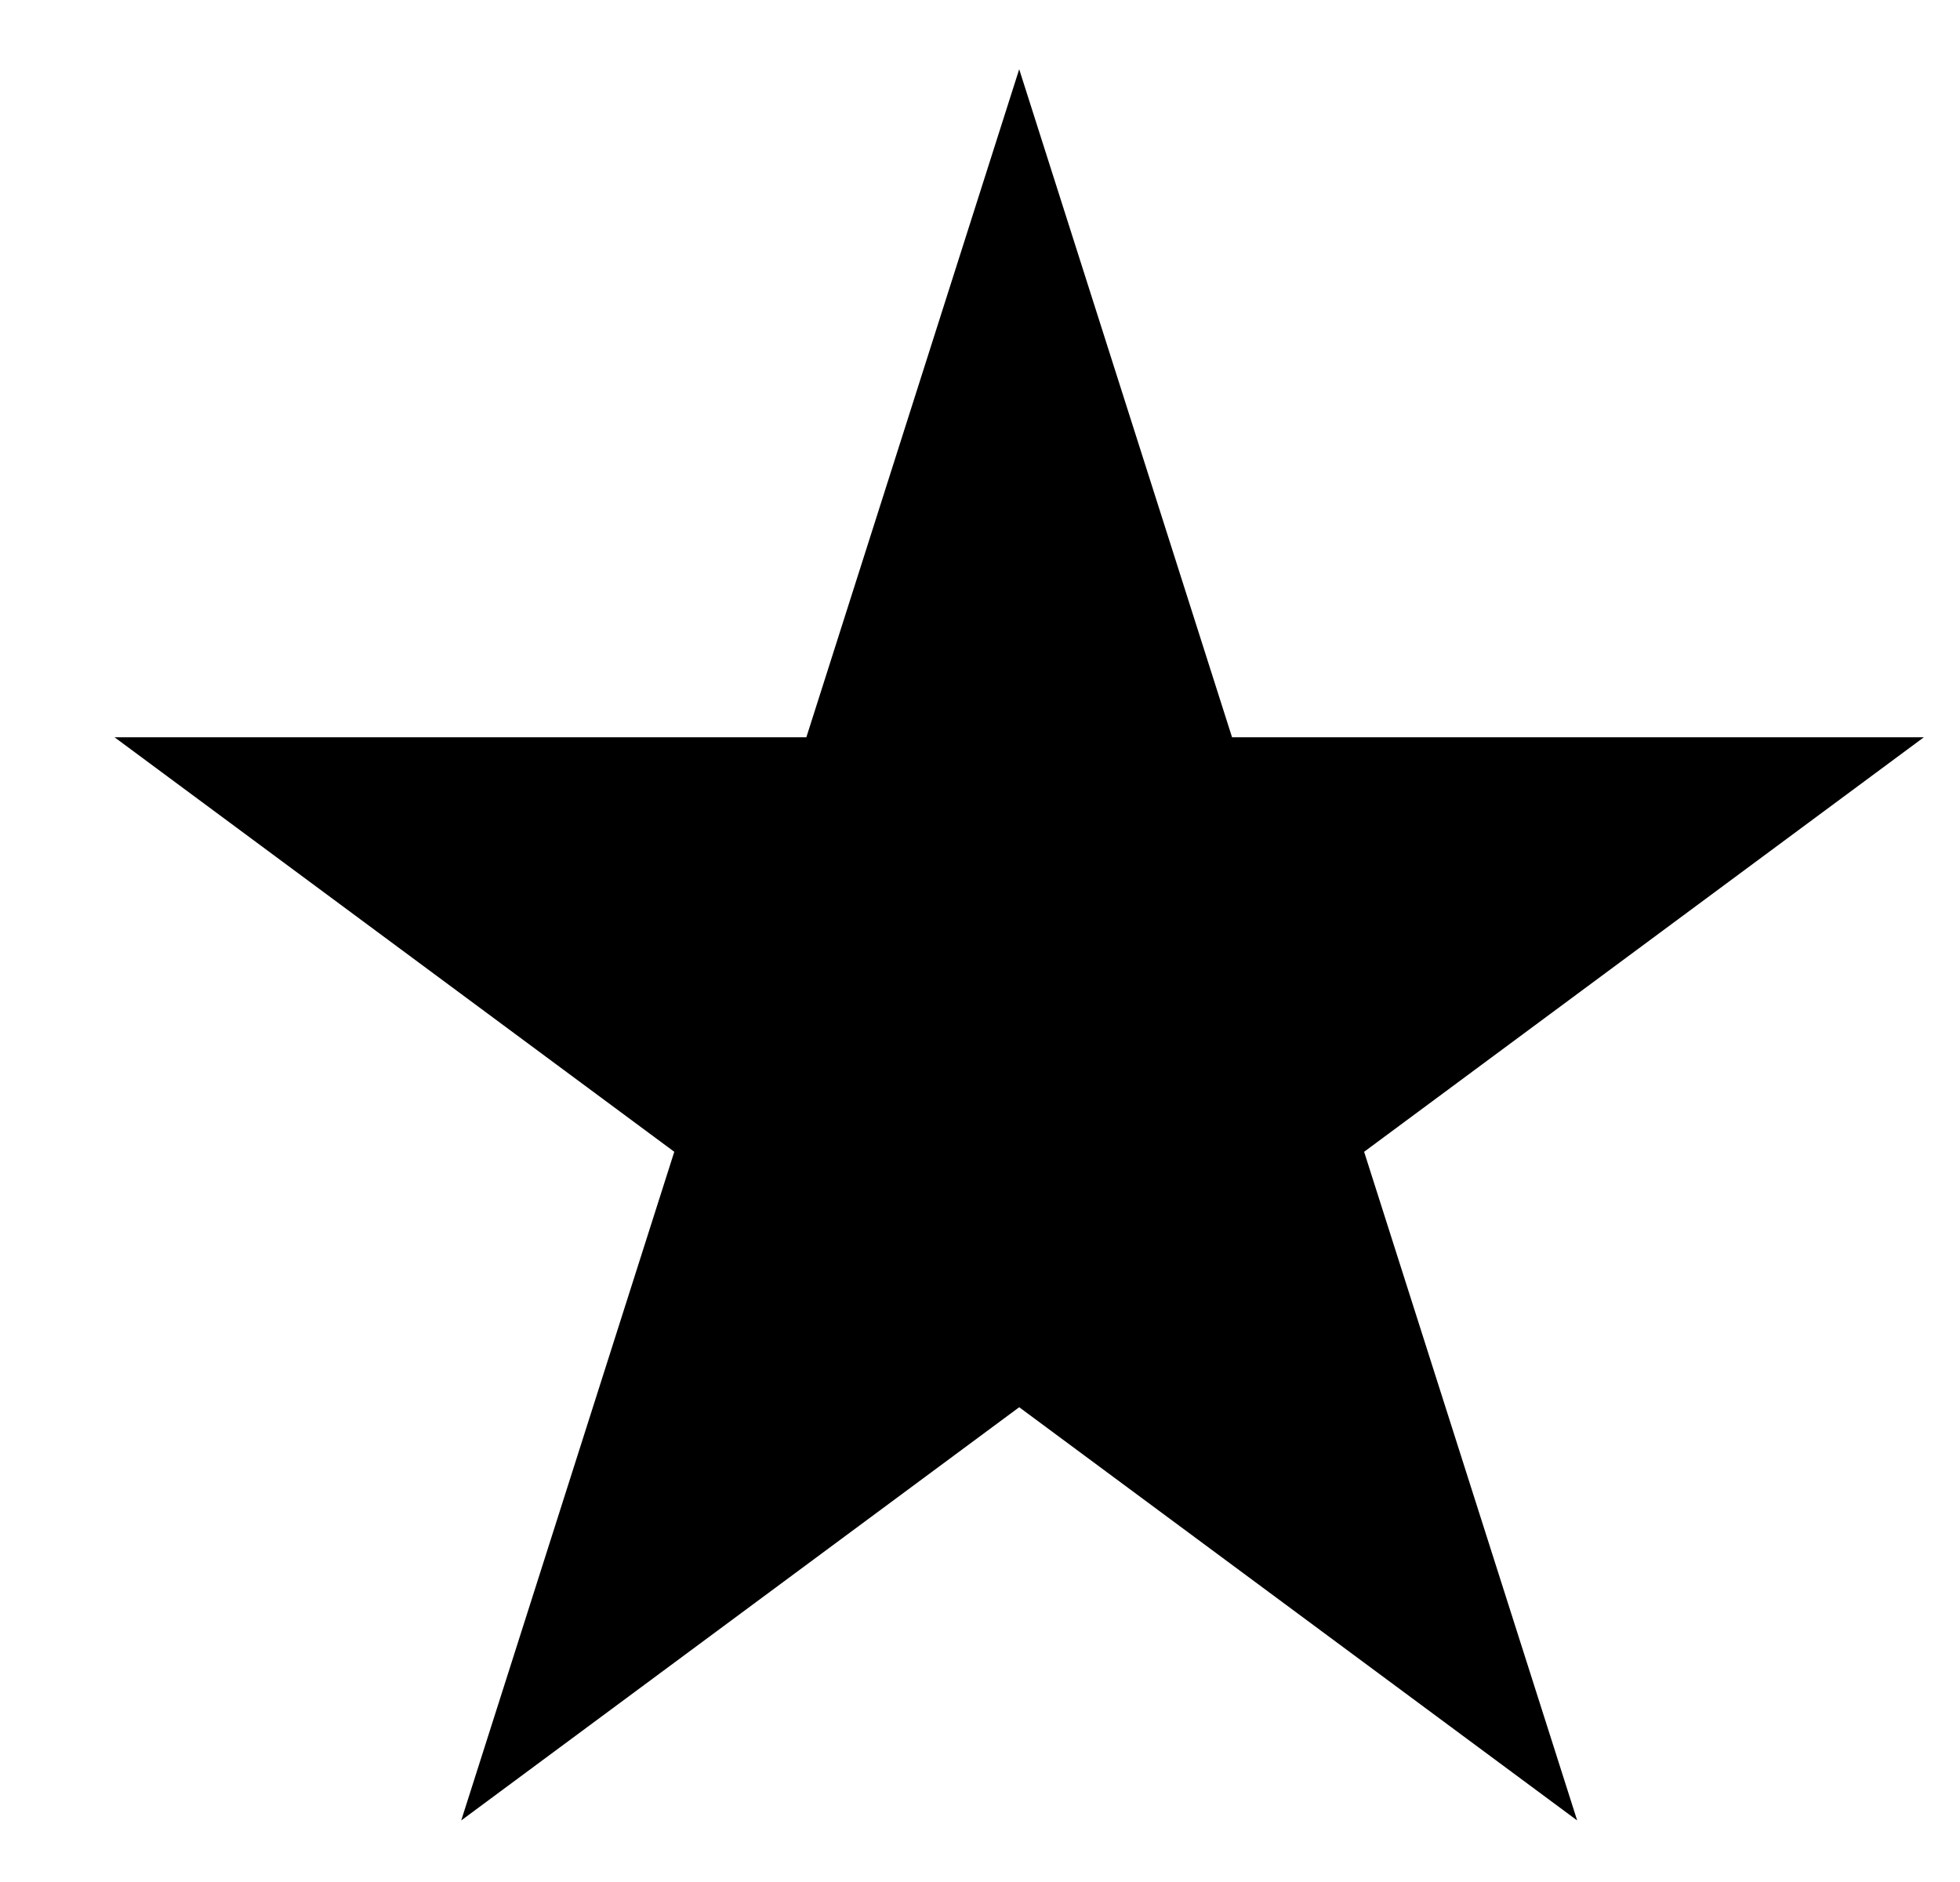<svg xmlns="http://www.w3.org/2000/svg" xmlns:xlink="http://www.w3.org/1999/xlink" width="25px" height="24px" viewBox="0 0 24 24" version="1.1">
<path fill="solid" d="M 5.383 23.215 L 12.5 0.883 L 19.617 23.215 L 0.961 9.402 L 24.039 9.402 "/>
</svg>
